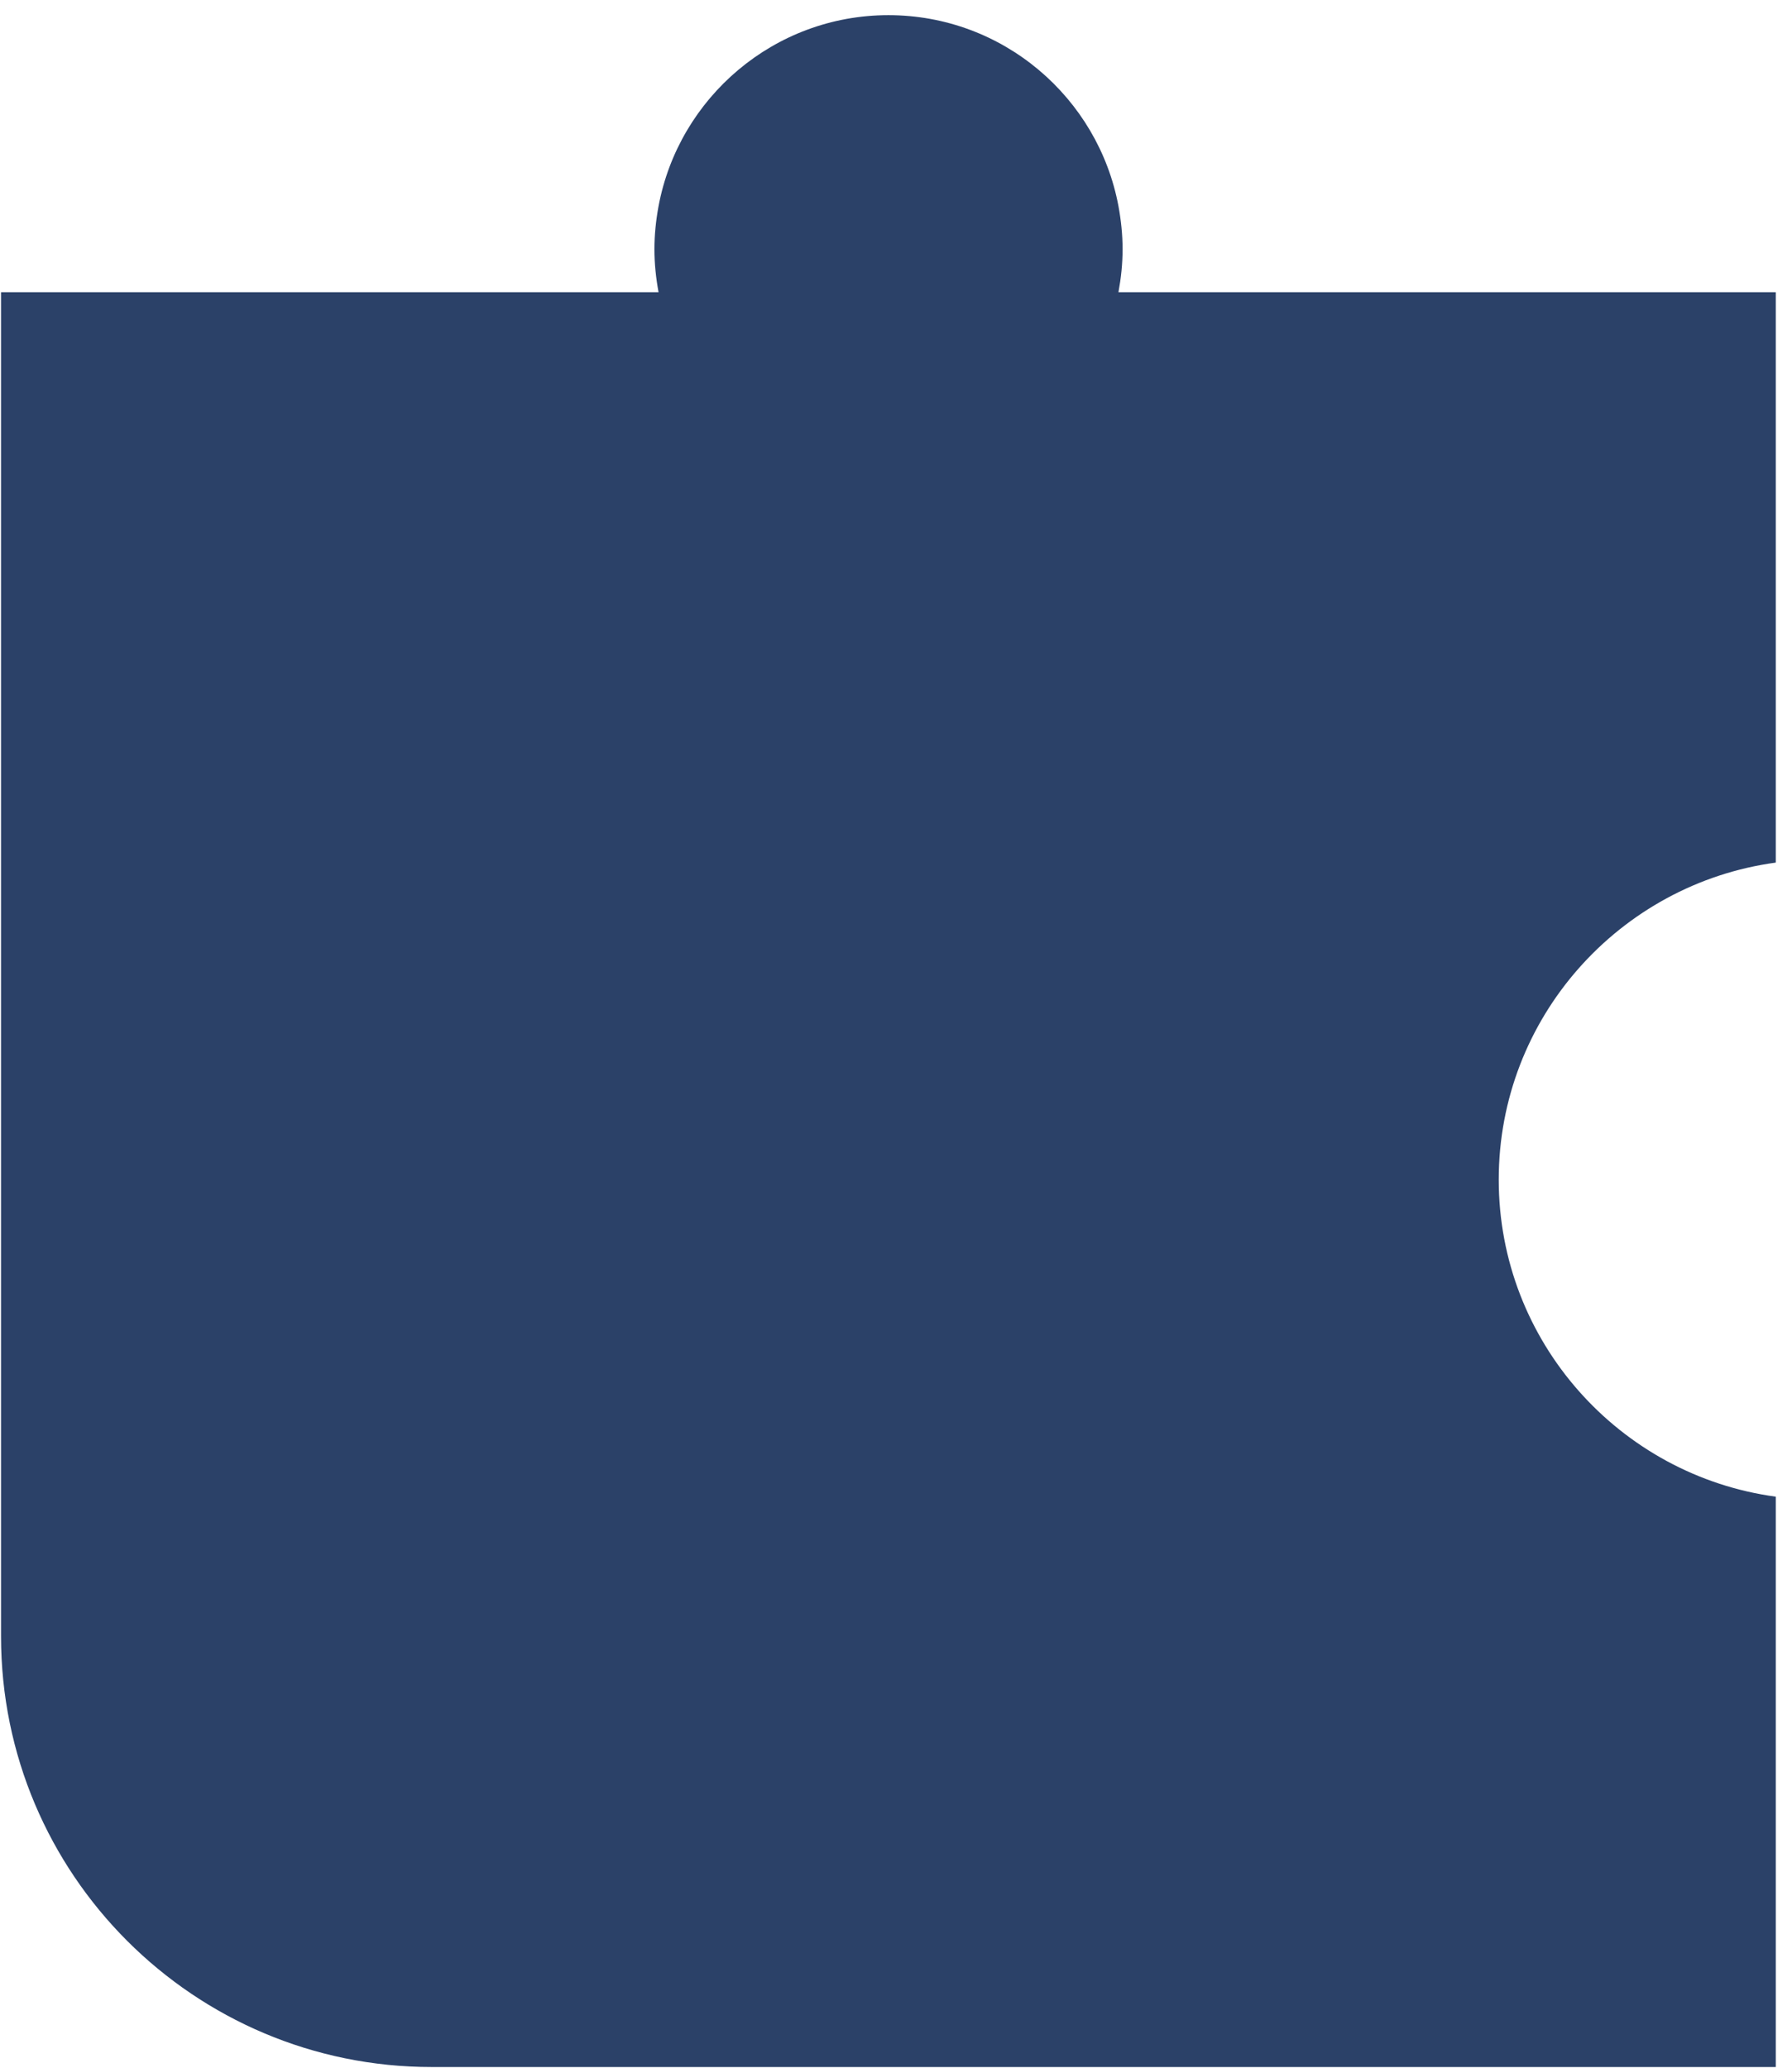 <?xml version="1.0" encoding="UTF-8" standalone="no"?><svg width='104' height='120' viewBox='0 0 104 120' fill='none' xmlns='http://www.w3.org/2000/svg'>
<path d='M86.98 68.46C86.98 77.86 94 85.63 103.06 86.86V119.96H25.06C11.25 119.96 0.06 108.77 0.06 94.96V16.96H38.22C38.07 16.15 37.98 15.32 37.98 14.46C37.98 13.61 38.07 12.77 38.22 11.96C39.4 5.66 44.93 0.88 51.56 0.88C58.2 0.88 63.73 5.66 64.91 11.96C65.06 12.77 65.15 13.61 65.15 14.46C65.15 15.32 65.06 16.15 64.91 16.96H103.06V50.06C94 51.29 86.98 59.06 86.98 68.46Z' fill='#2B4168'/>
</svg>
